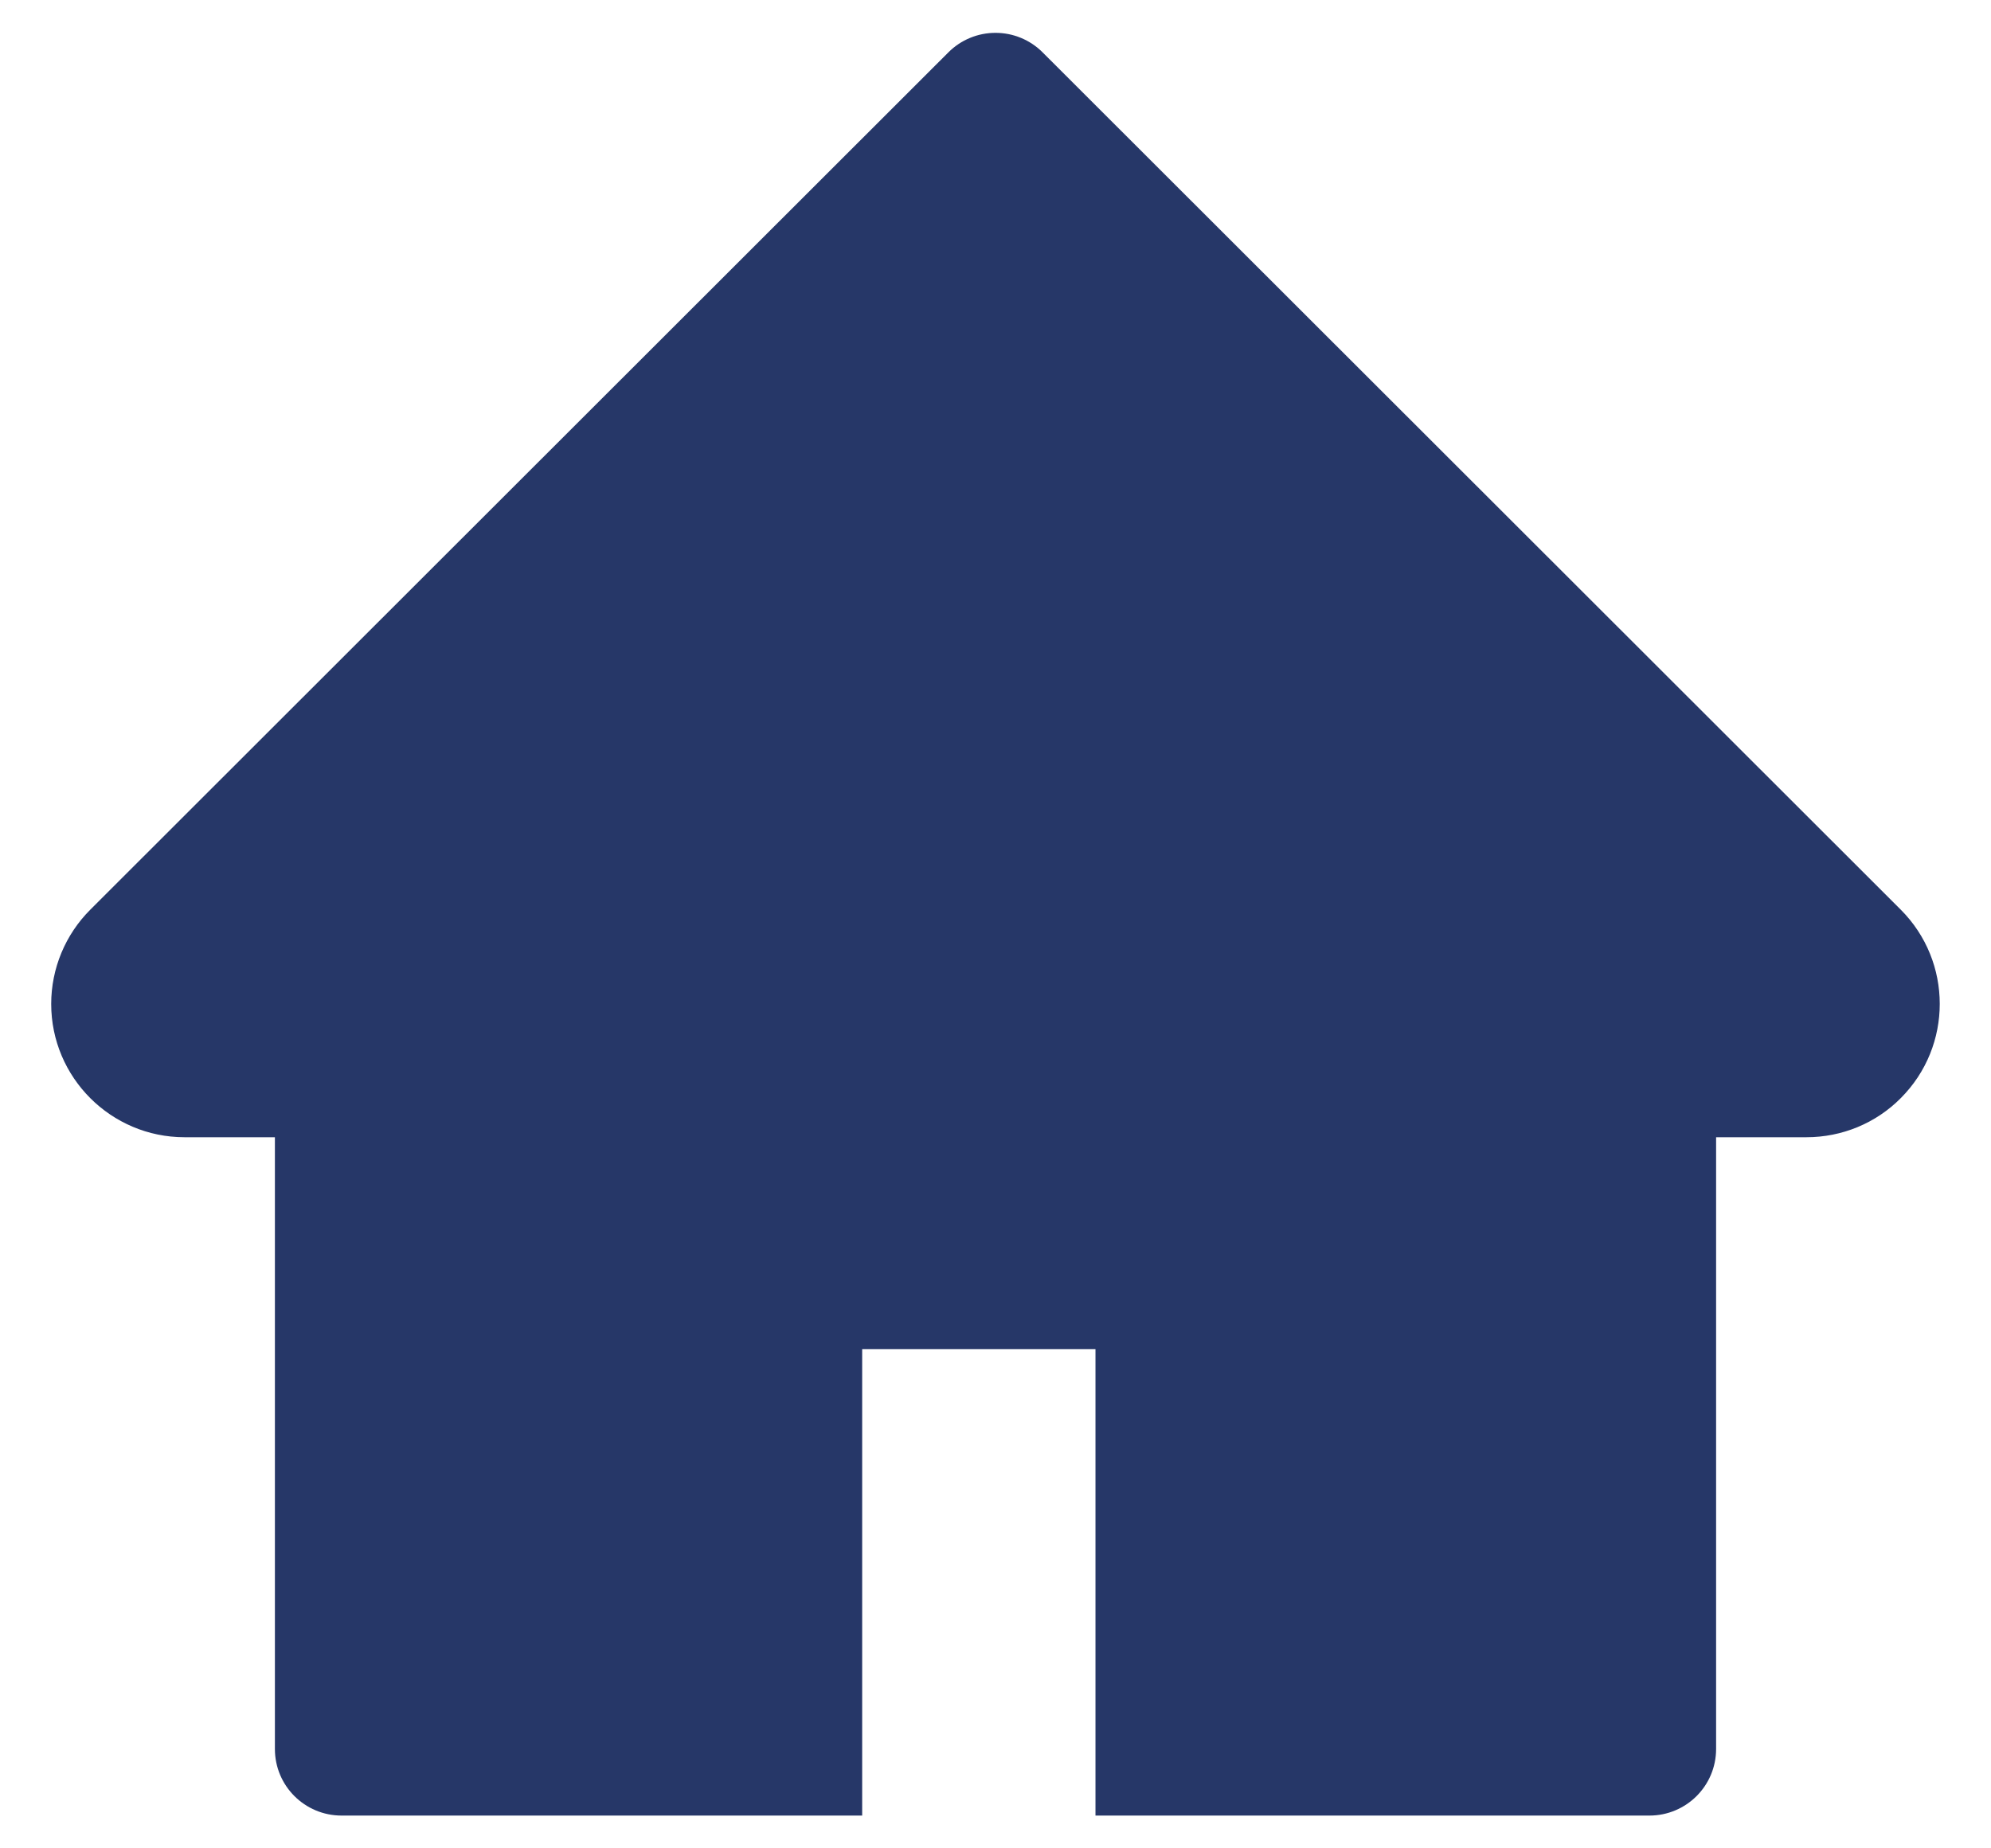 <svg width="28" height="26" viewBox="0 0 28 26" fill="none" xmlns="http://www.w3.org/2000/svg">
<path d="M26.73 12.795L14.662 0.736C14.575 0.649 14.472 0.58 14.358 0.533C14.245 0.486 14.123 0.462 14 0.462C13.877 0.462 13.755 0.486 13.642 0.533C13.528 0.58 13.425 0.649 13.338 0.736L1.271 12.795C0.919 13.146 0.72 13.624 0.72 14.122C0.72 15.156 1.561 15.997 2.595 15.997H3.866V24.602C3.866 25.12 4.285 25.539 4.804 25.539H12.125V18.977H15.406V25.539H23.196C23.715 25.539 24.134 25.12 24.134 24.602V15.997H25.405C25.903 15.997 26.381 15.801 26.732 15.446C27.462 14.714 27.462 13.527 26.73 12.795V12.795Z" fill="#263768"/>
</svg>
